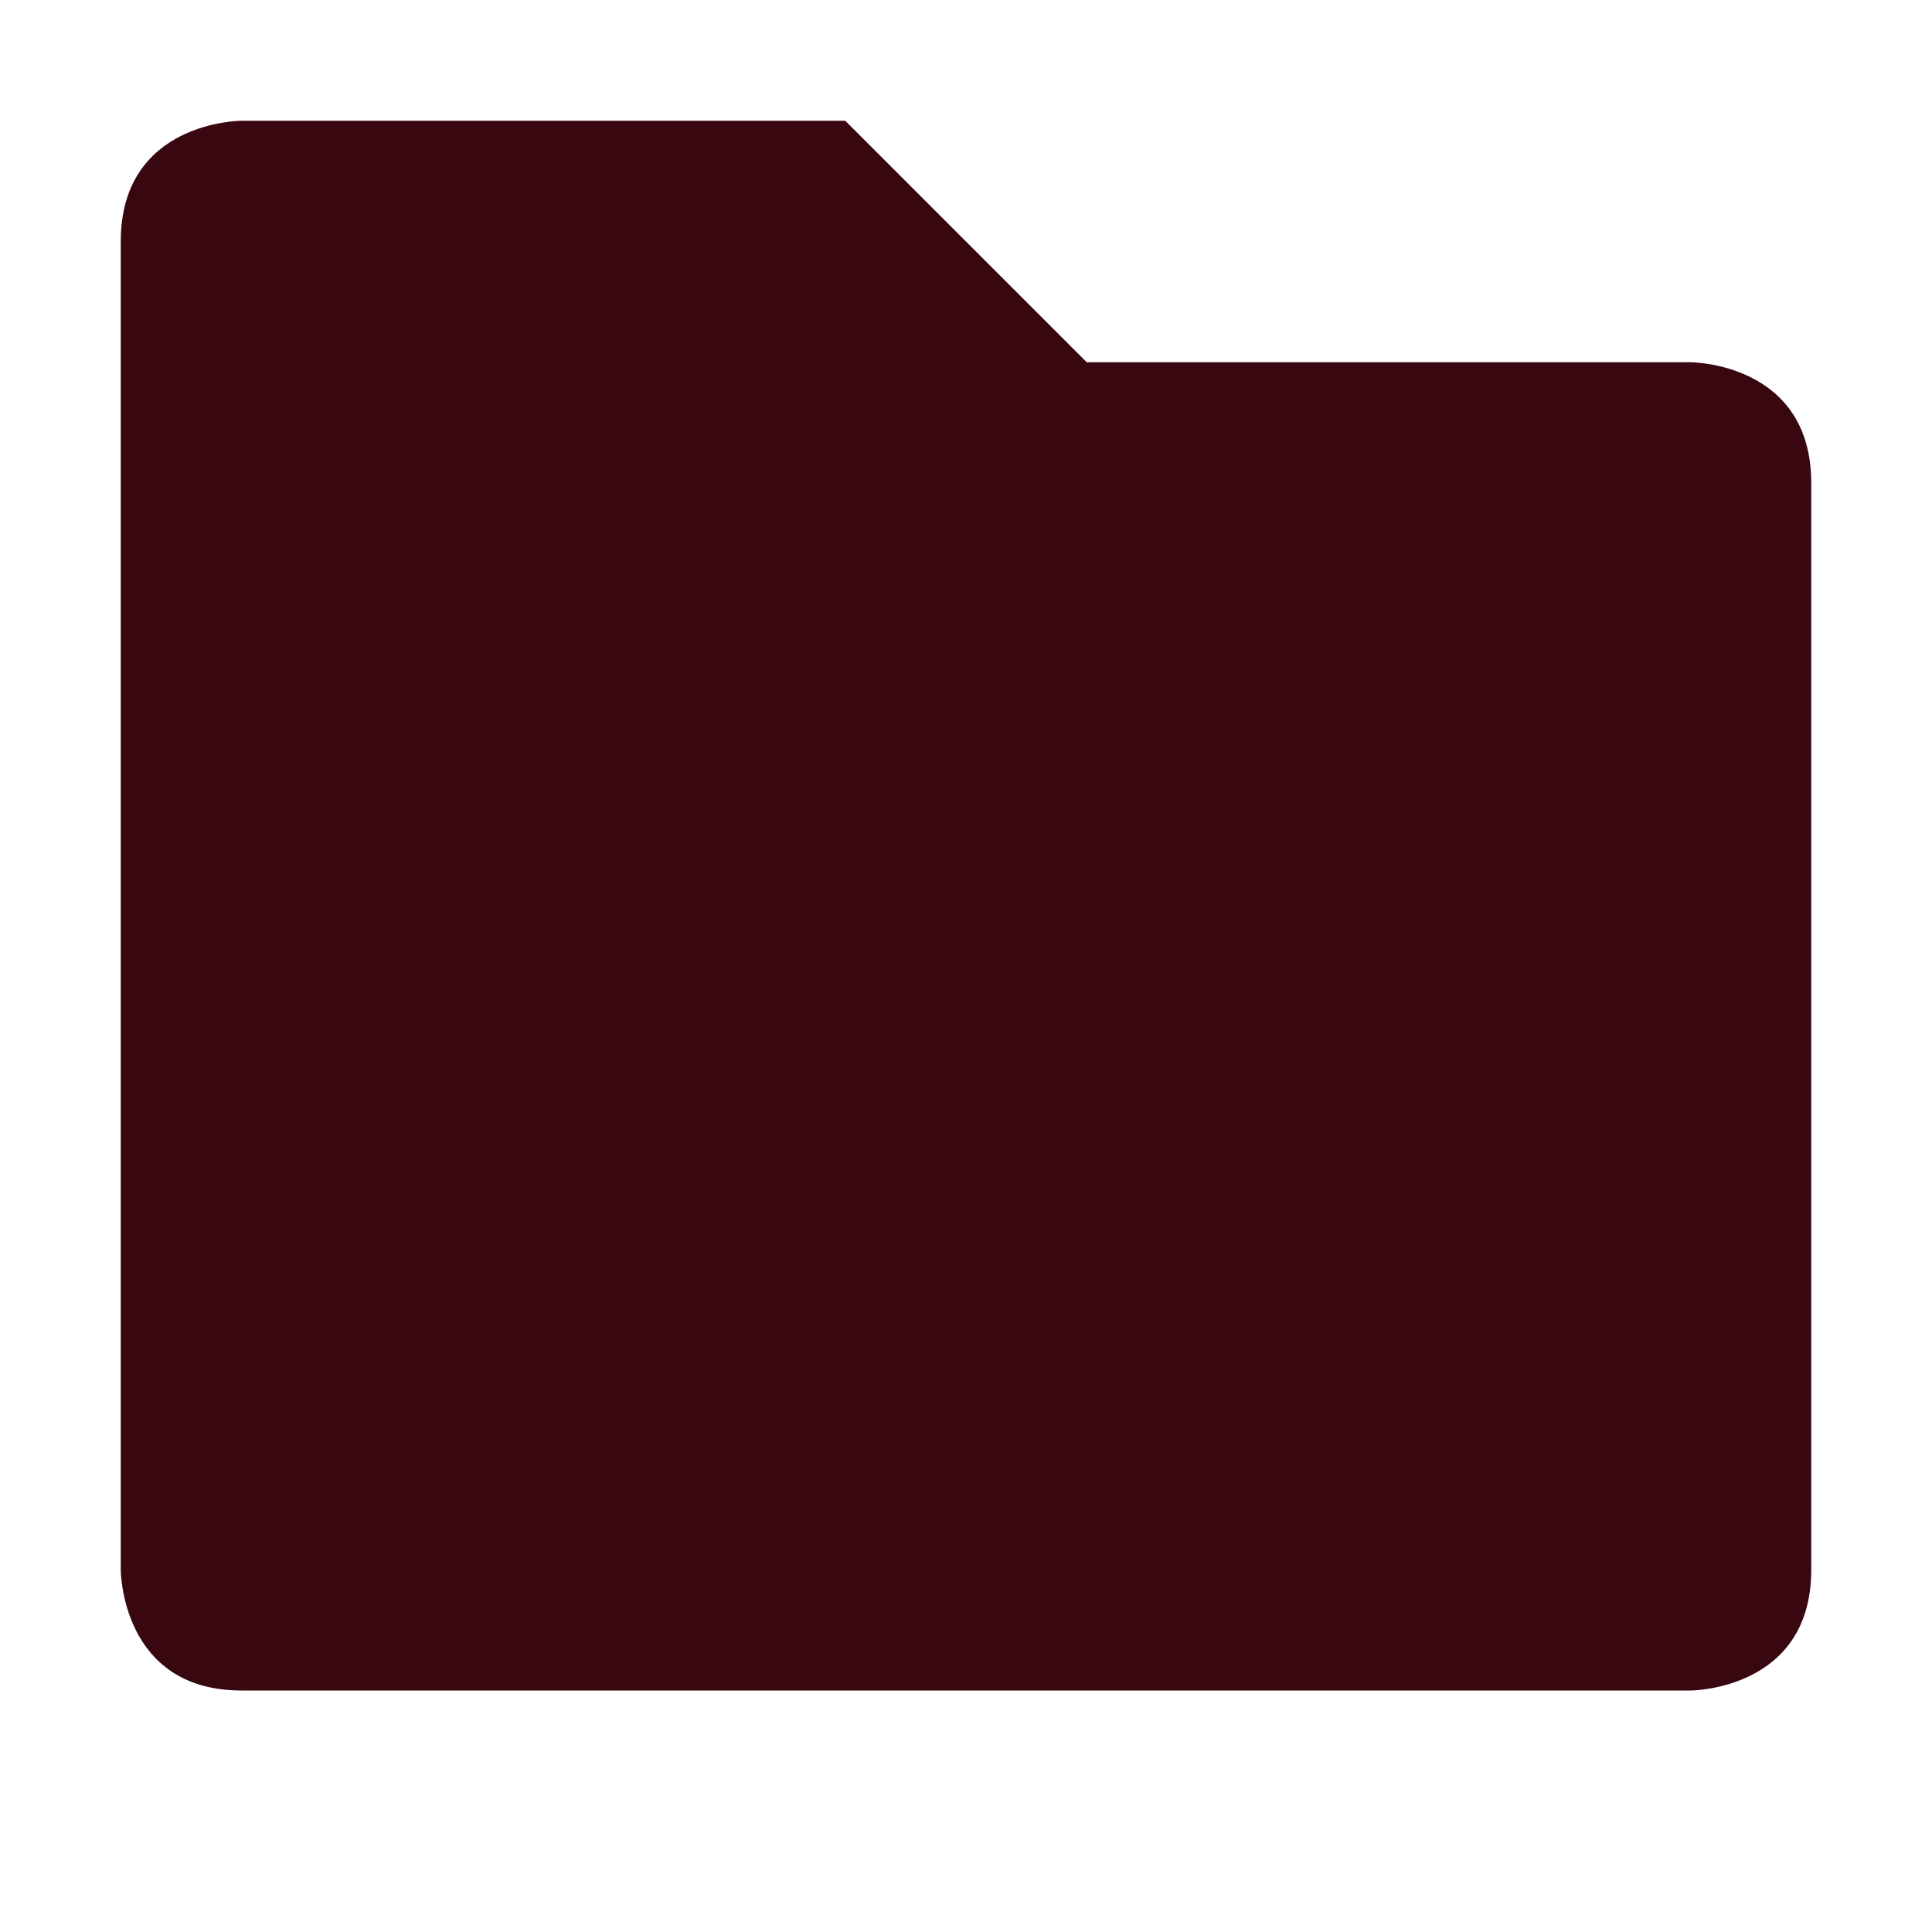 <svg xmlns="http://www.w3.org/2000/svg" width="16" height="16" version="1.1">
 <path style="fill:#380710" d="M 1,2 V 13 C 1,13 1,14 2,14 H 14 C 14,14 15,14 15,13 V 4 C 15,3 14,3 14,3 H 9 L 7,1 H 2 C 2,1 1,1 1,2 Z"/>
</svg>
